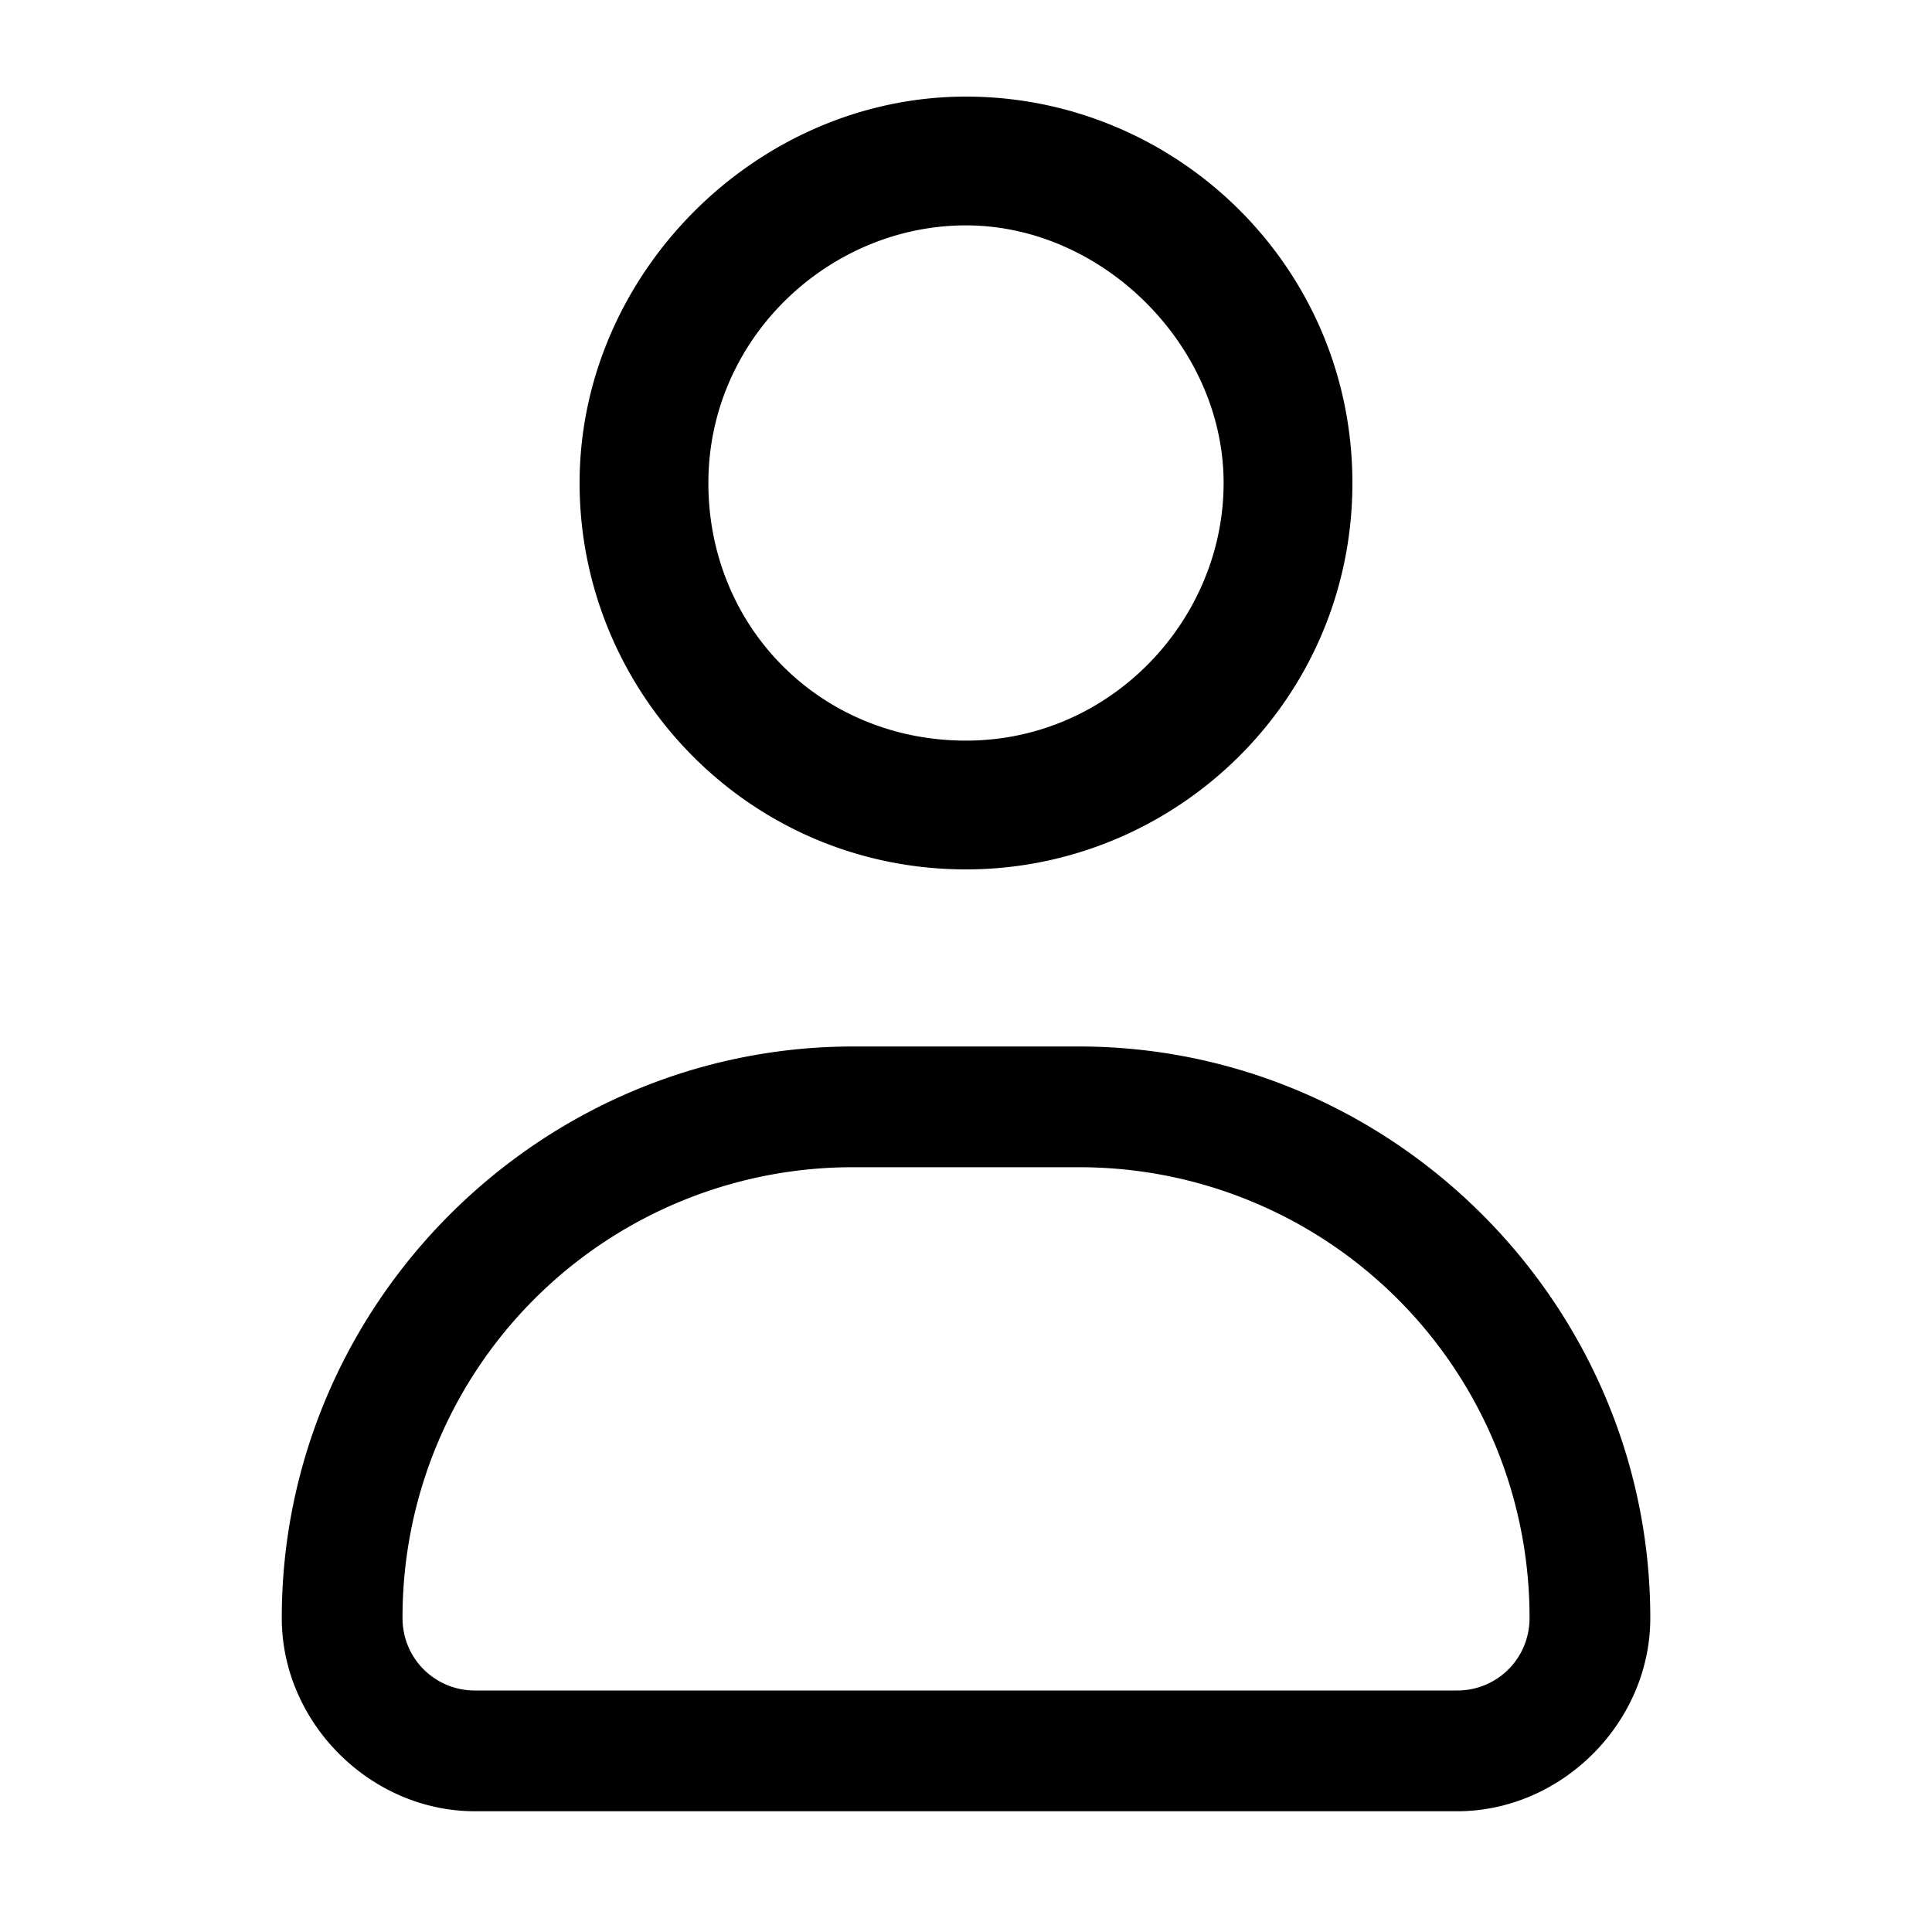 <svg xmlns="http://www.w3.org/2000/svg" width="32" height="32"><path d="M11.733 8c0-2.4 2-4.267 4.267-4.267s4.267 2 4.267 4.267S18.4 12.267 16 12.267 11.733 10.4 11.733 8M16 1.6c-3.467 0-6.4 2.933-6.4 6.4s2.8 6.4 6.4 6.4c3.467 0 6.4-2.8 6.4-6.4S19.467 1.6 16 1.6M6.667 26.8c0 .667.533 1.2 1.2 1.2h16.267c.667 0 1.2-.533 1.2-1.2a7.455 7.455 0 0 0-7.467-7.467h-3.733A7.455 7.455 0 0 0 6.667 26.8m-2 0c0-5.2 4.267-9.467 9.467-9.467h3.733c5.2 0 9.467 4.267 9.467 9.467 0 1.733-1.467 3.2-3.2 3.2H7.867c-1.733 0-3.2-1.467-3.2-3.2"/></svg>